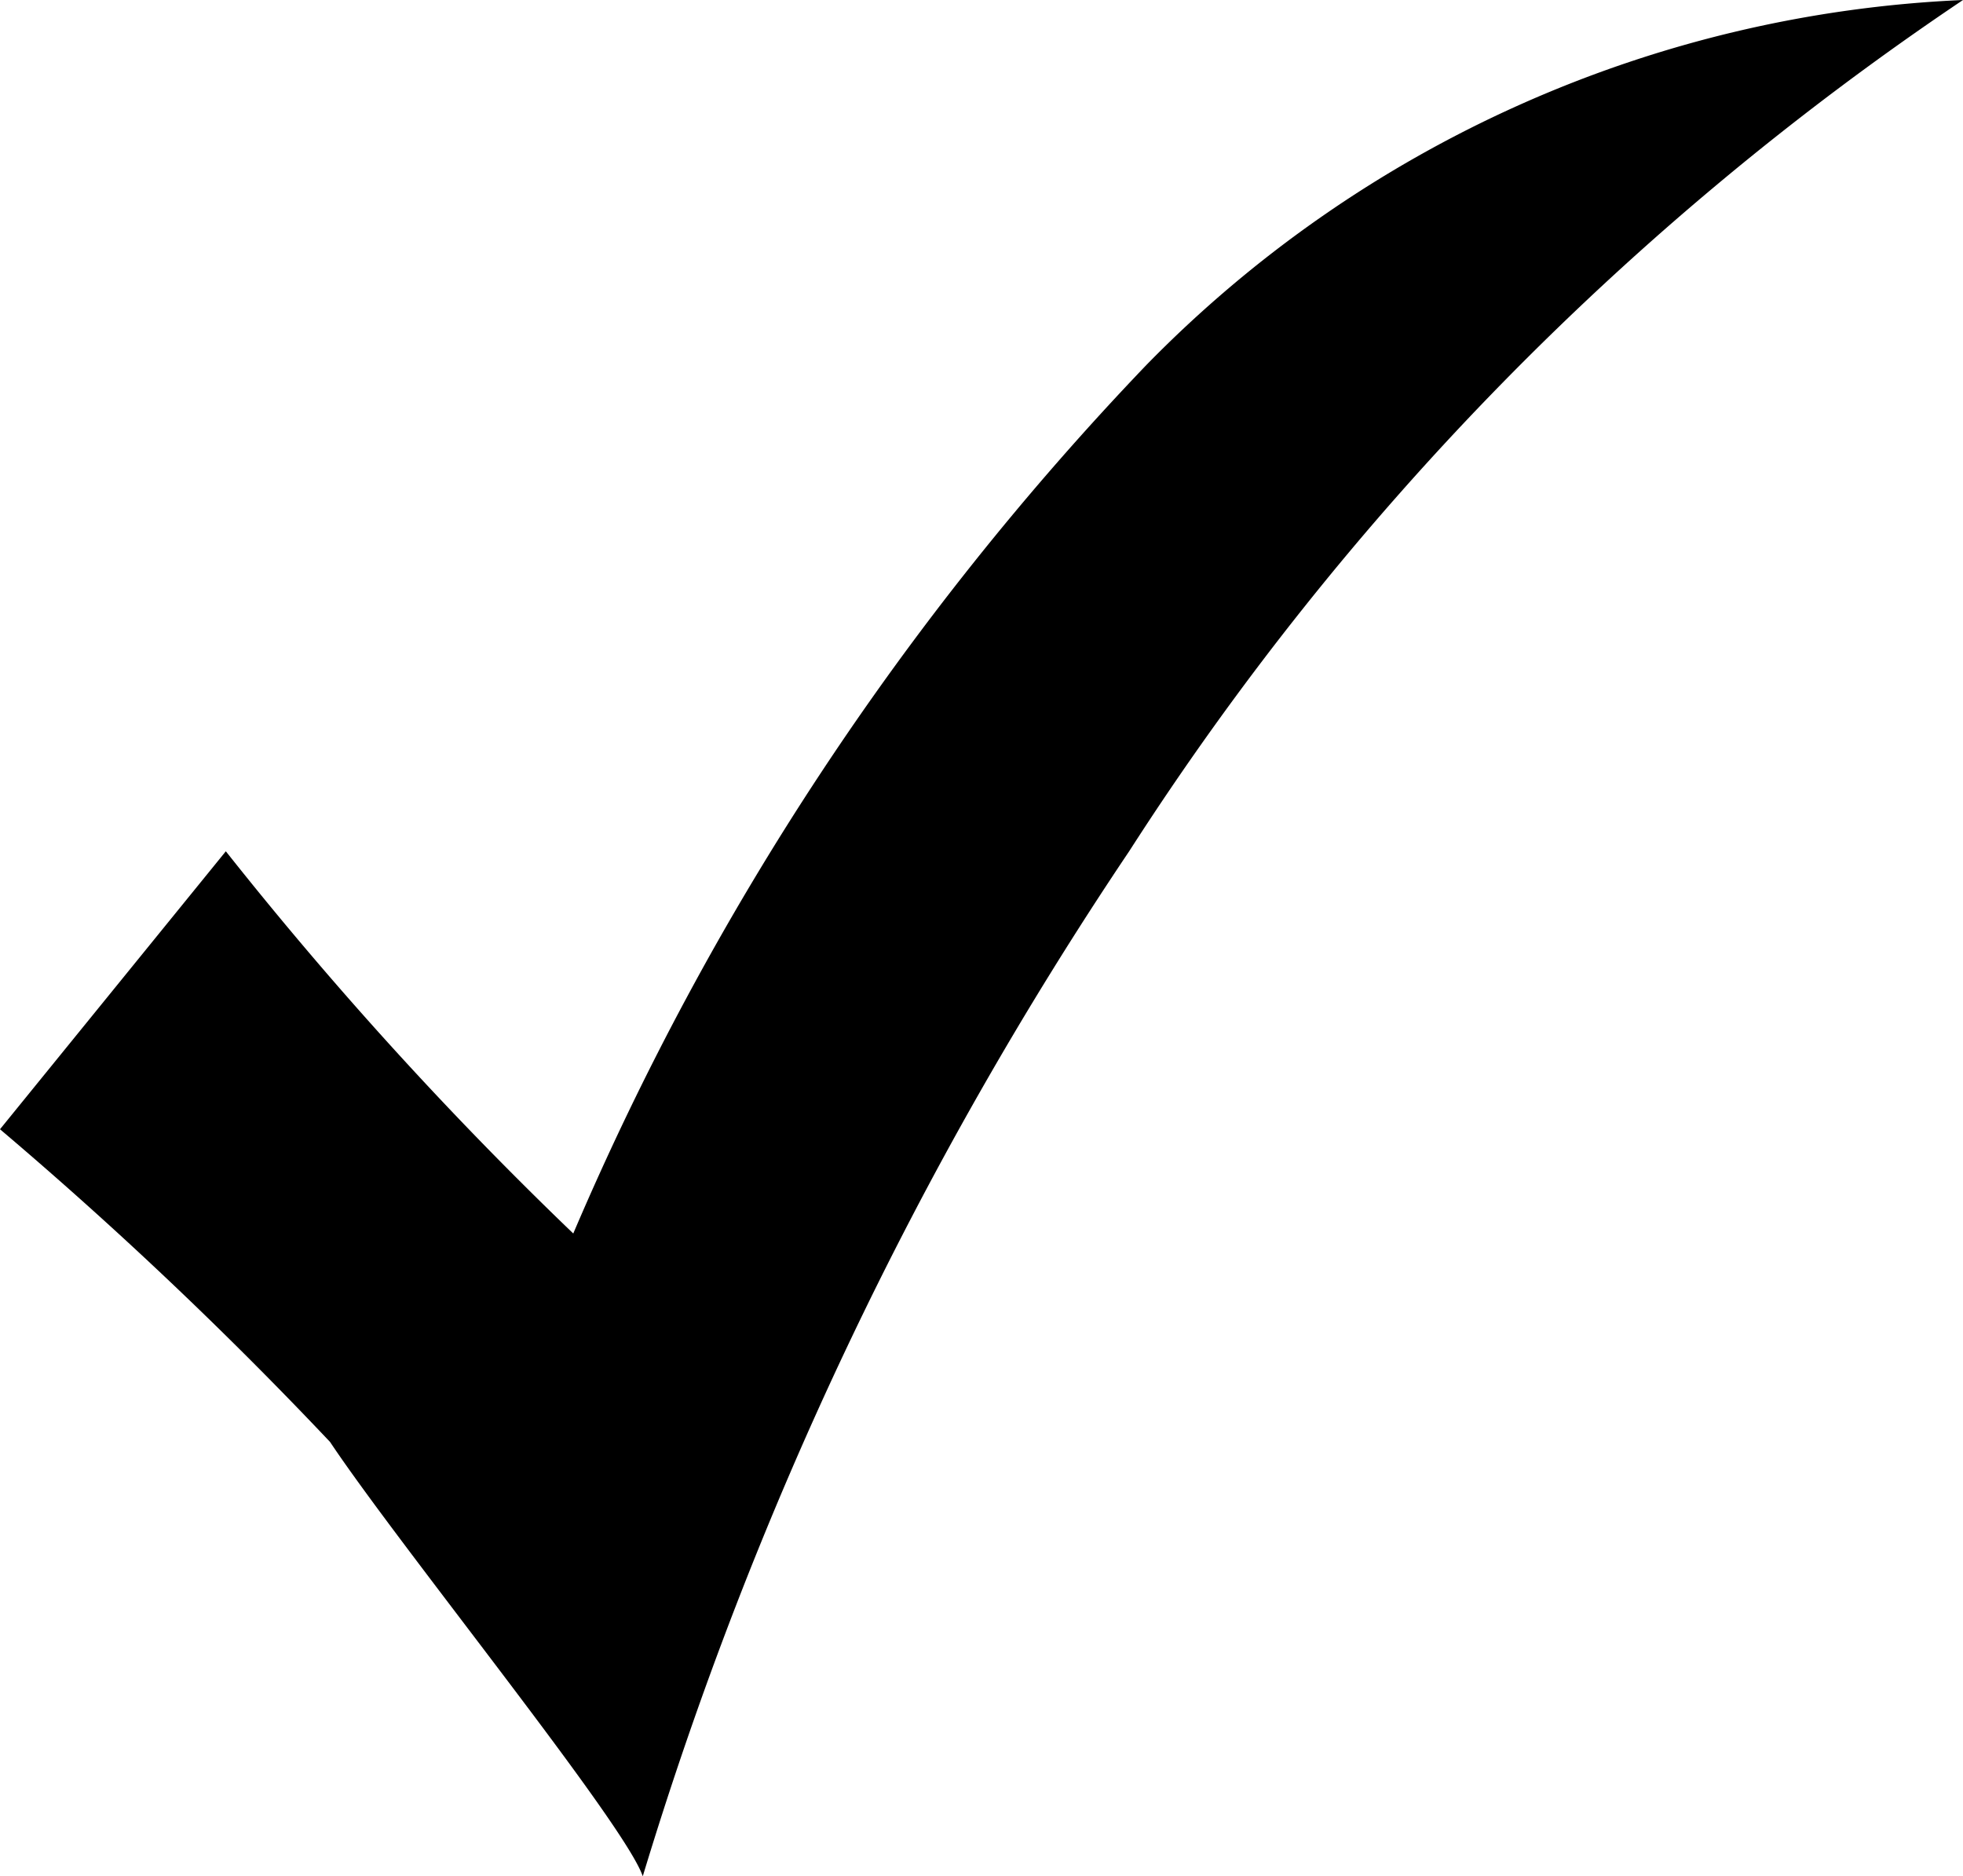 <svg xmlns="http://www.w3.org/2000/svg" viewBox="0 0 11.3 10.8"><title>icon-checkbox</title><g id="Layer_2" data-name="Layer 2"><g id="Form_DK_Tai_Brochure_HOM" data-name="Form DK Tai Brochure HOM"><path d="M3.7,10.8A22,22,0,0,1,6.5,4.9,16.9,16.9,0,0,1,11.3,0,7,7,0,0,0,6.6,2.1a16.7,16.7,0,0,0-3.3,5,21.9,21.9,0,0,1-2-2.2L0,6.5A23.7,23.7,0,0,1,1.9,8.3C2.3,8.9,3.6,10.5,3.7,10.8Z"/></g></g></svg>
